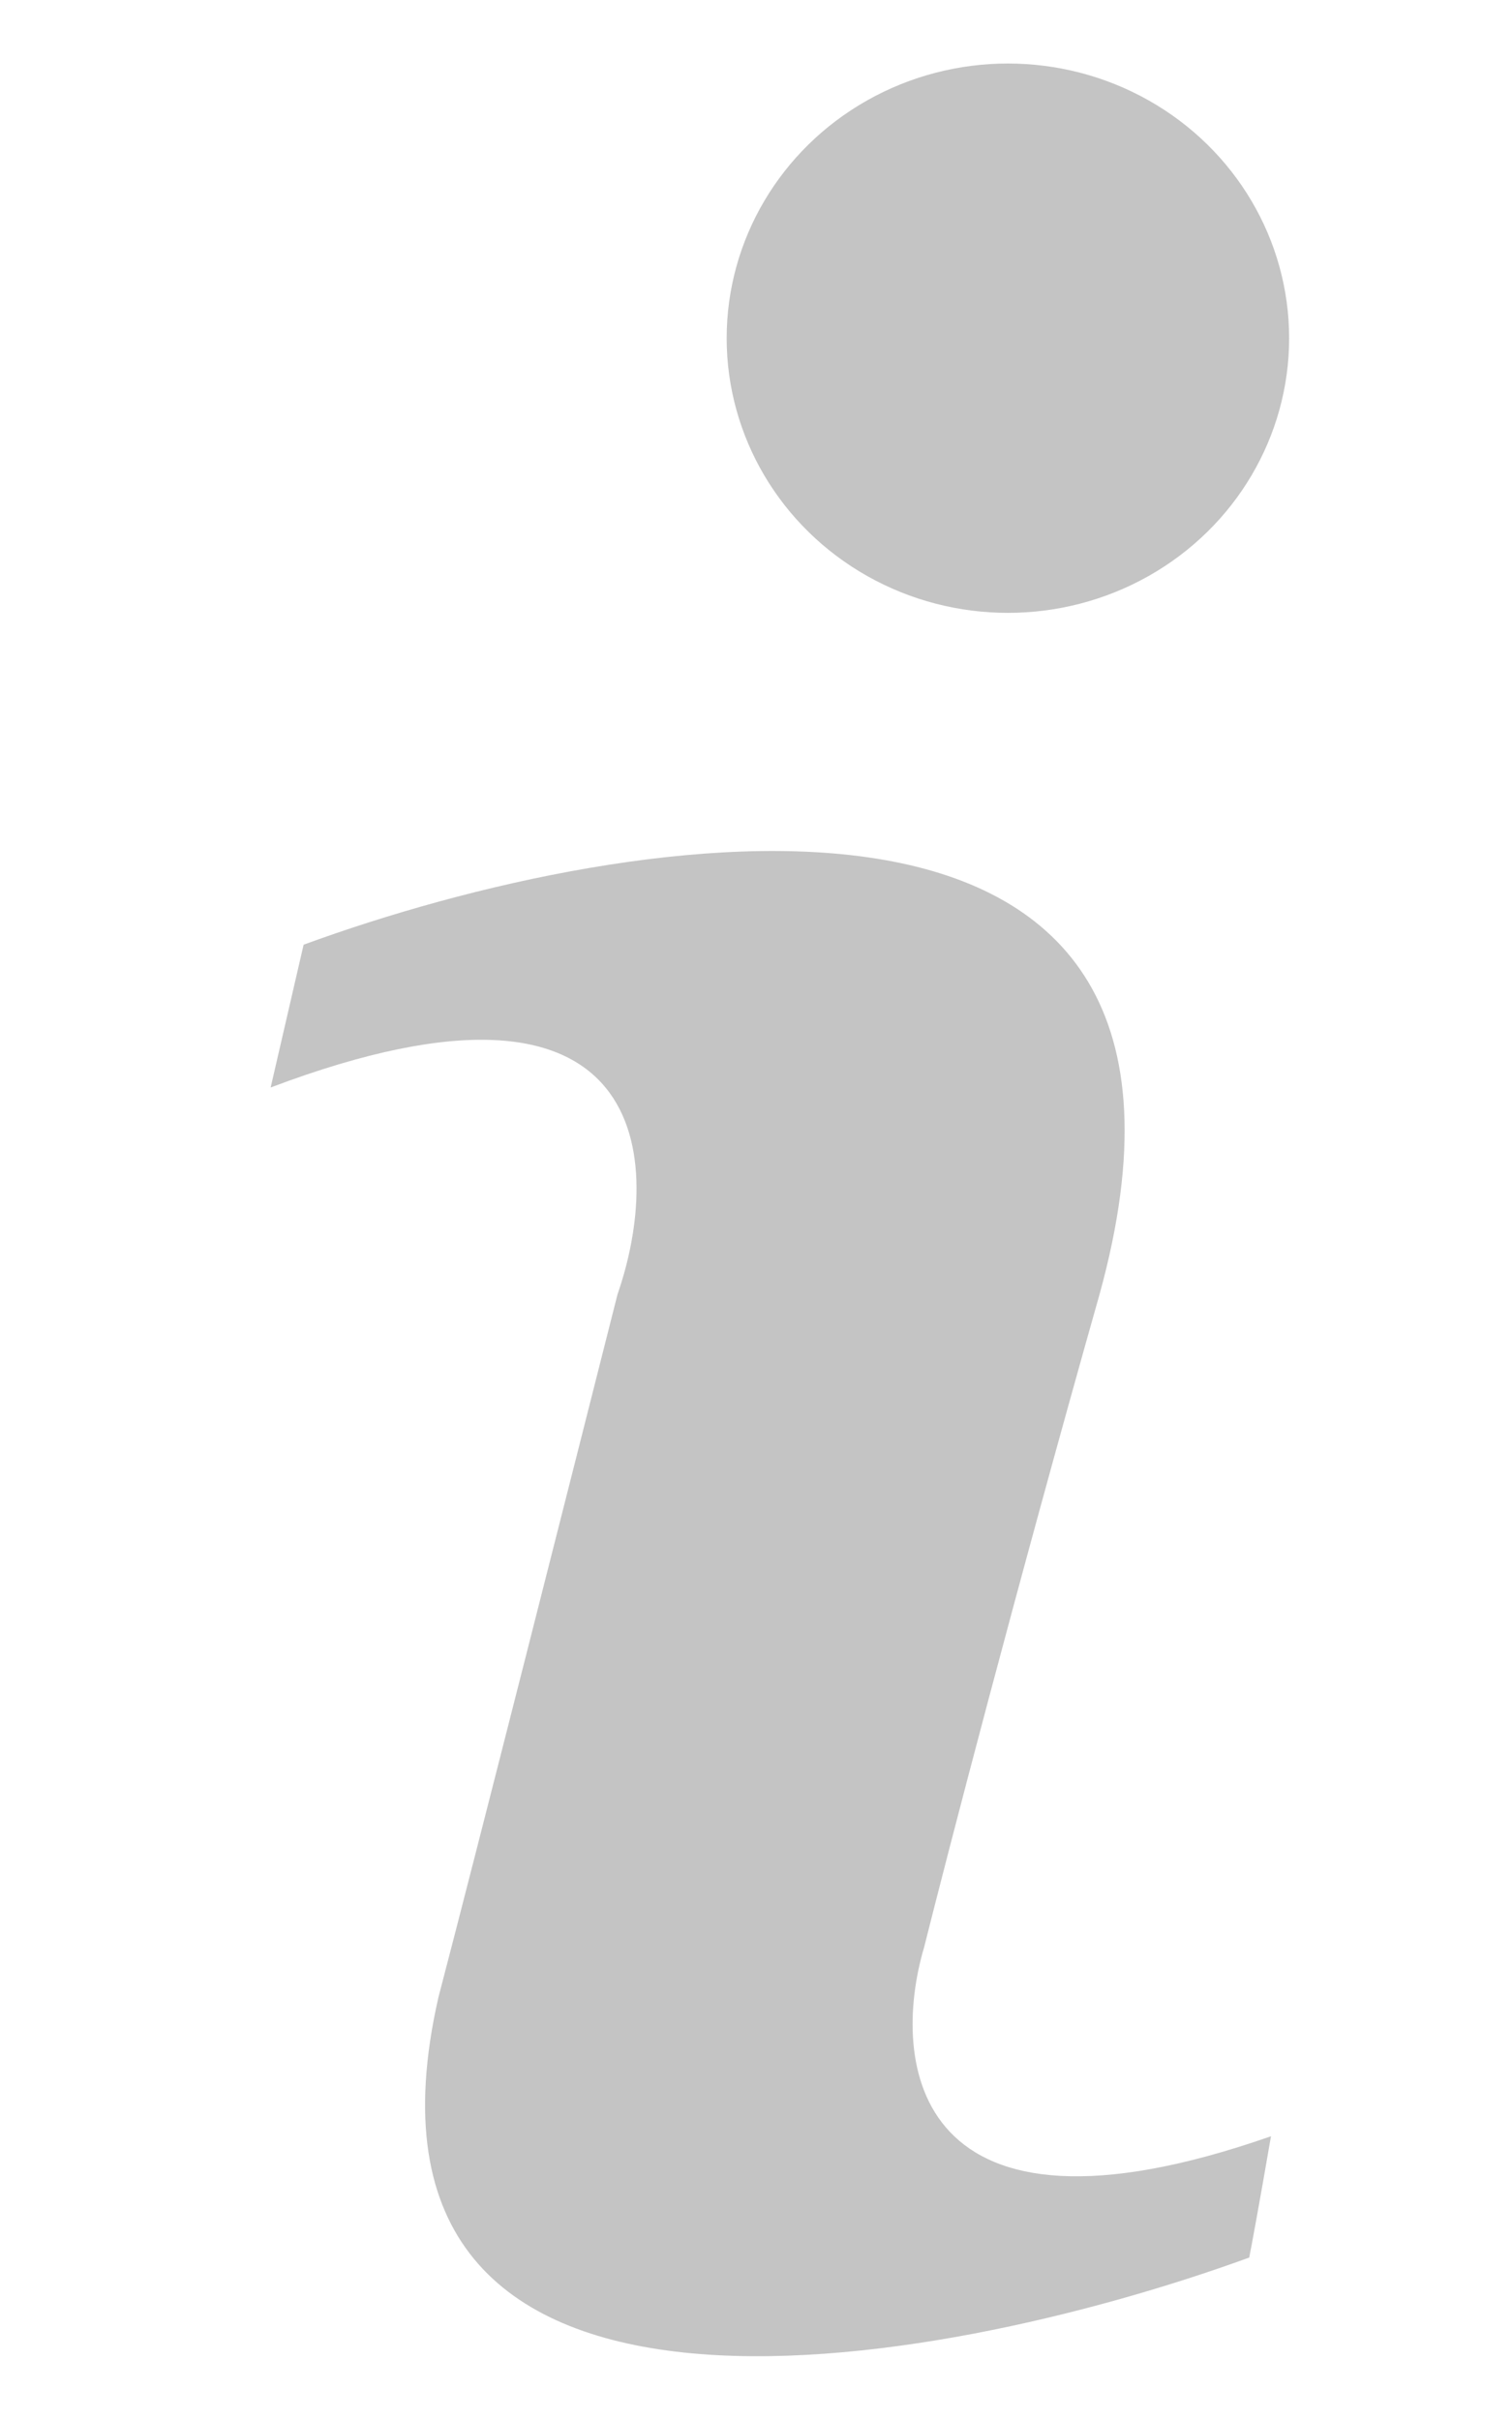<svg width="5" height="8" viewBox="0 0 5 8" fill="none" xmlns="http://www.w3.org/2000/svg">
<path d="M0.109 0.31L0 0.782C1.275 0.3 1.296 1.037 1.147 1.466C1.002 2.039 0.681 3.308 0.555 3.789C0.188 5.393 2.189 5.031 3.236 4.65C3.244 4.61 3.269 4.475 3.308 4.249C2.12 4.664 2.048 4.005 2.161 3.624C2.238 3.317 2.461 2.456 2.741 1.466C3.262 -0.421 1.203 -0.091 0.109 0.31Z" transform="translate(0.895 2.813)" fill="#C4C4C4"/>
<ellipse cx="0.93" cy="0.908" rx="0.93" ry="0.908" transform="translate(2.403 0.21)" fill="#C4C4C4"/>
</svg>

